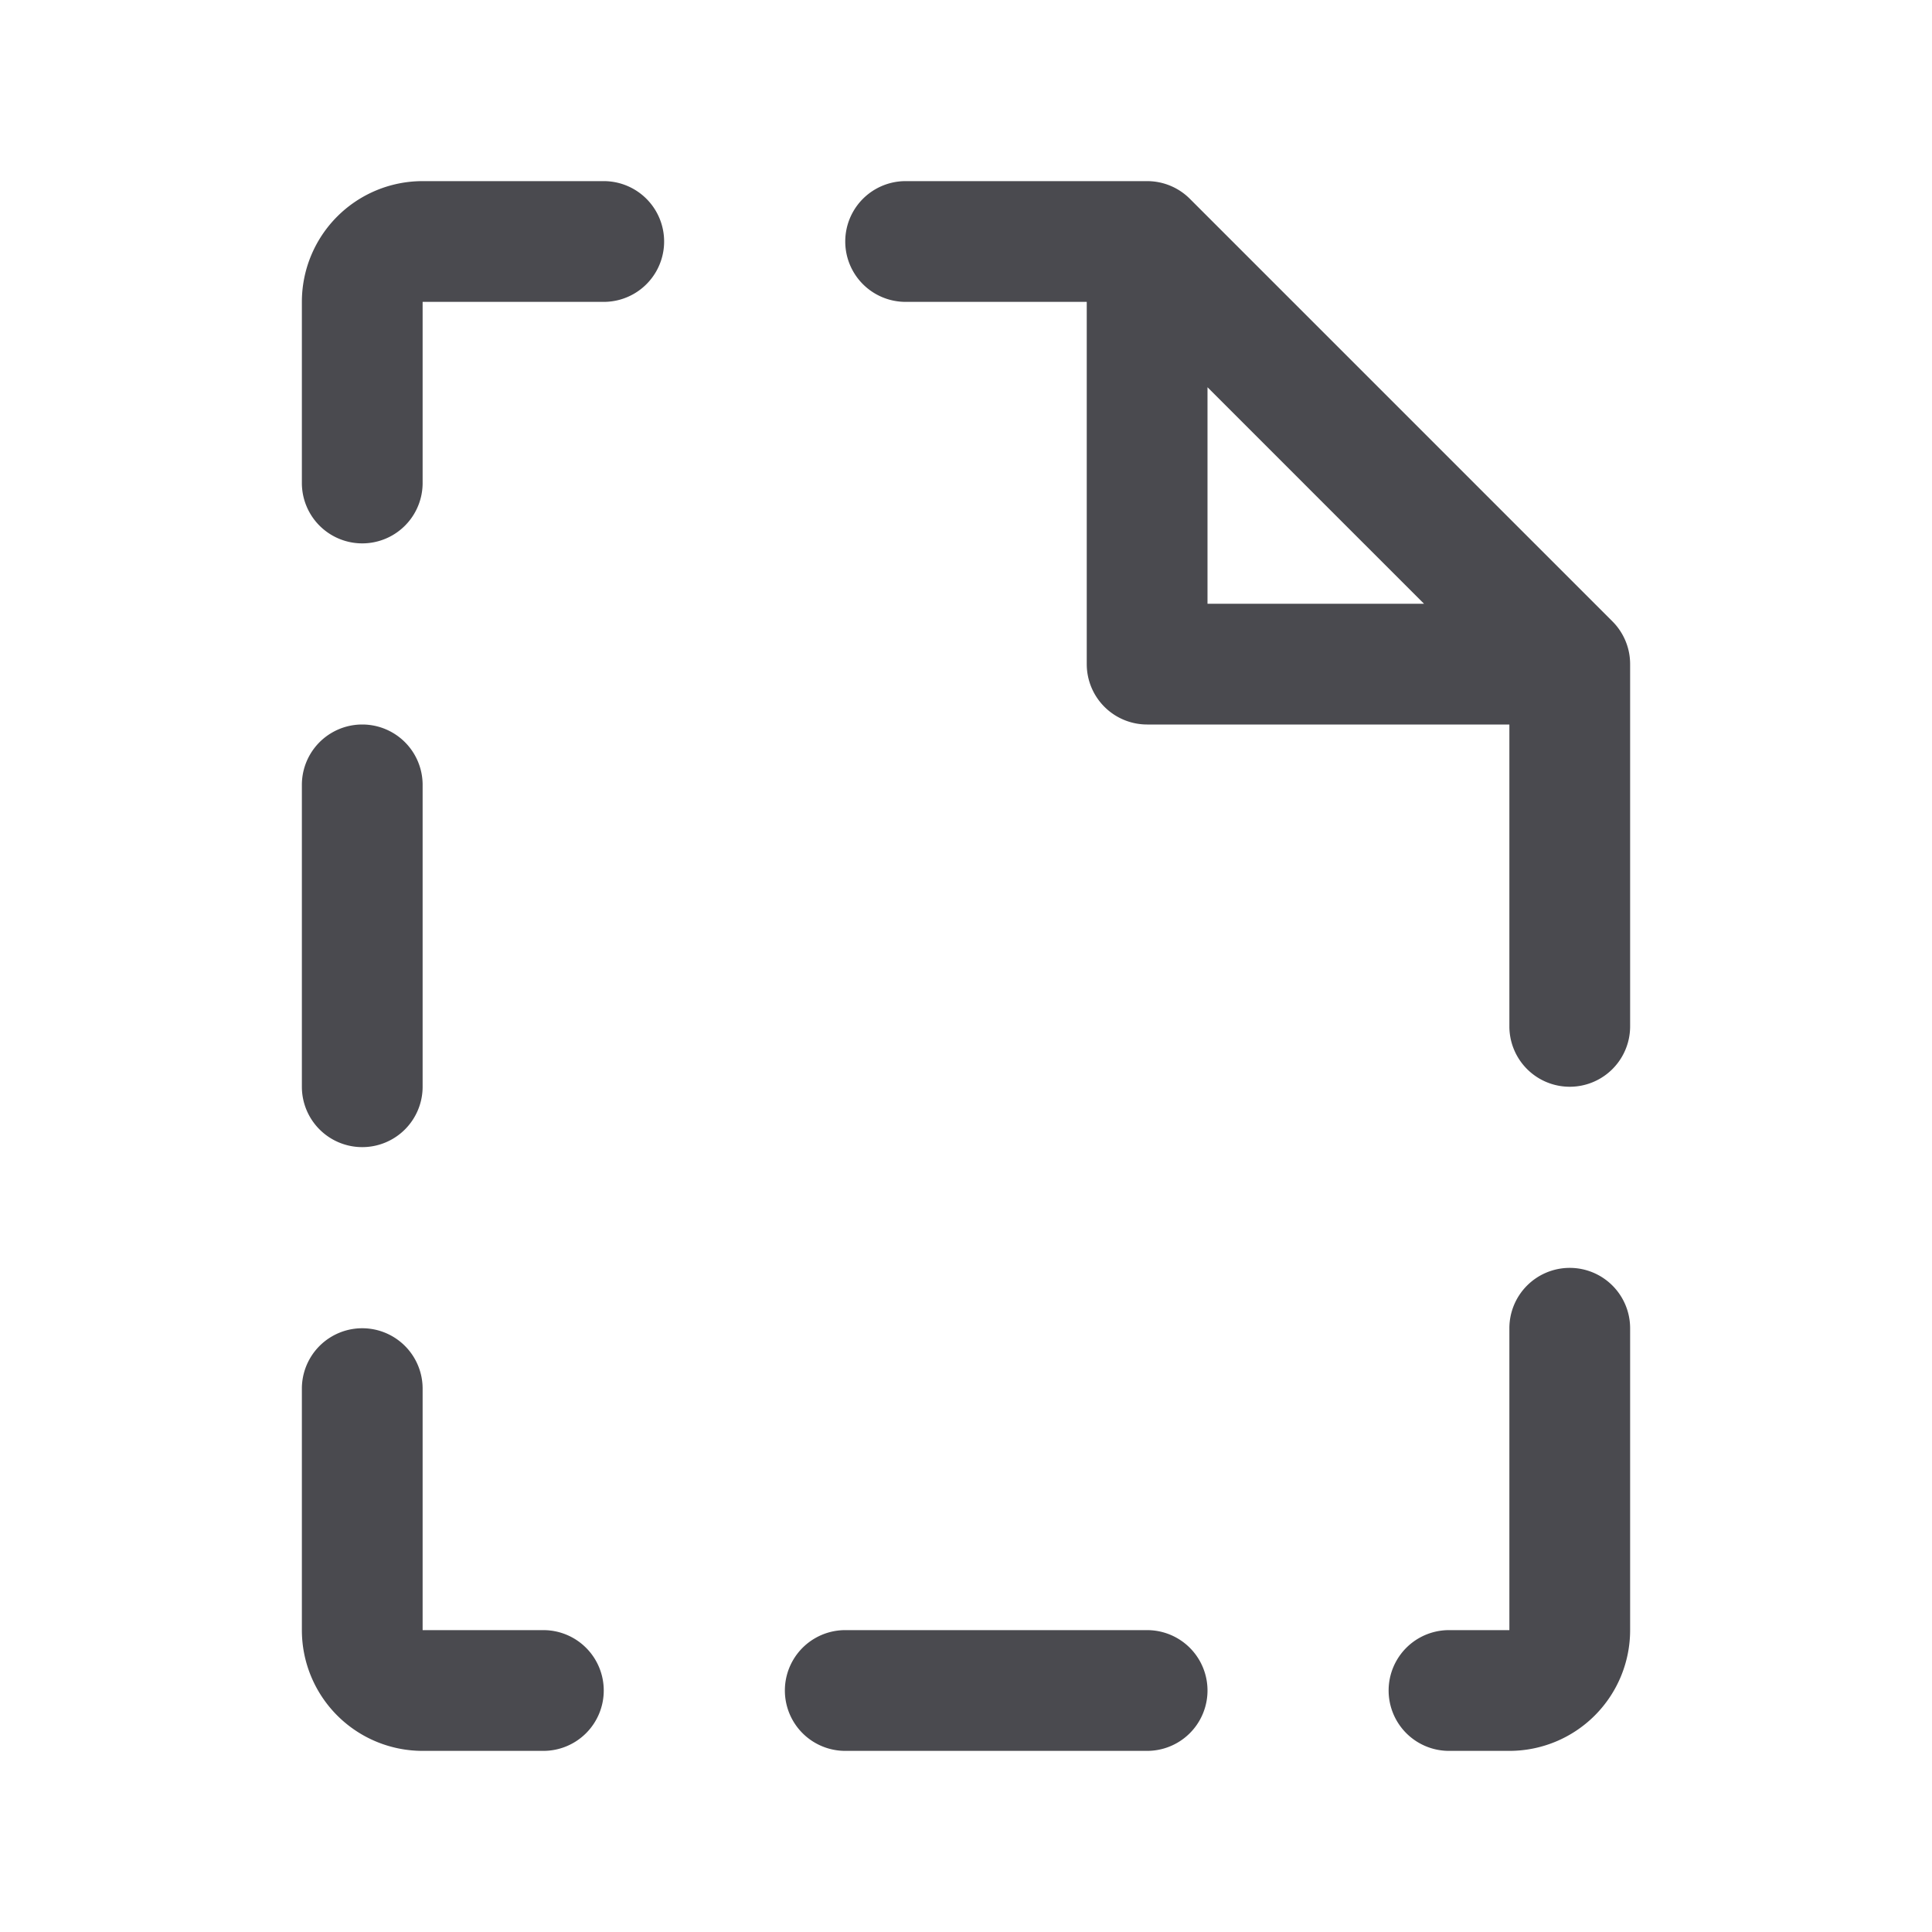 <svg xmlns="http://www.w3.org/2000/svg" width="32" height="32" fill="none" viewBox="0 0 32 32">
  <path fill="#4A4A4F" d="M10 28a1 1 0 0 1-1 1H7a2 2 0 0 1-2-2v-4a1 1 0 1 1 2 0v4h2a1 1 0 0 1 1 1Zm17-17v6a1 1 0 0 1-2 0v-5h-6a1 1 0 0 1-1-1V5h-3a1 1 0 1 1 0-2h4a1 1 0 0 1 .707.292l7 7A1 1 0 0 1 27 11Zm-7-1h3.586L20 6.414V10ZM10 3H7a2 2 0 0 0-2 2v3a1 1 0 0 0 2 0V5h3a1 1 0 1 0 0-2Zm16 18a1 1 0 0 0-1 1v5h-1a1 1 0 0 0 0 2h1a2 2 0 0 0 2-2v-5a1 1 0 0 0-1-1ZM6 19a1 1 0 0 0 1-1v-5a1 1 0 1 0-2 0v5a1 1 0 0 0 1 1Zm13 8h-5a1 1 0 0 0 0 2h5a1 1 0 0 0 0-2Z"/>
</svg>
